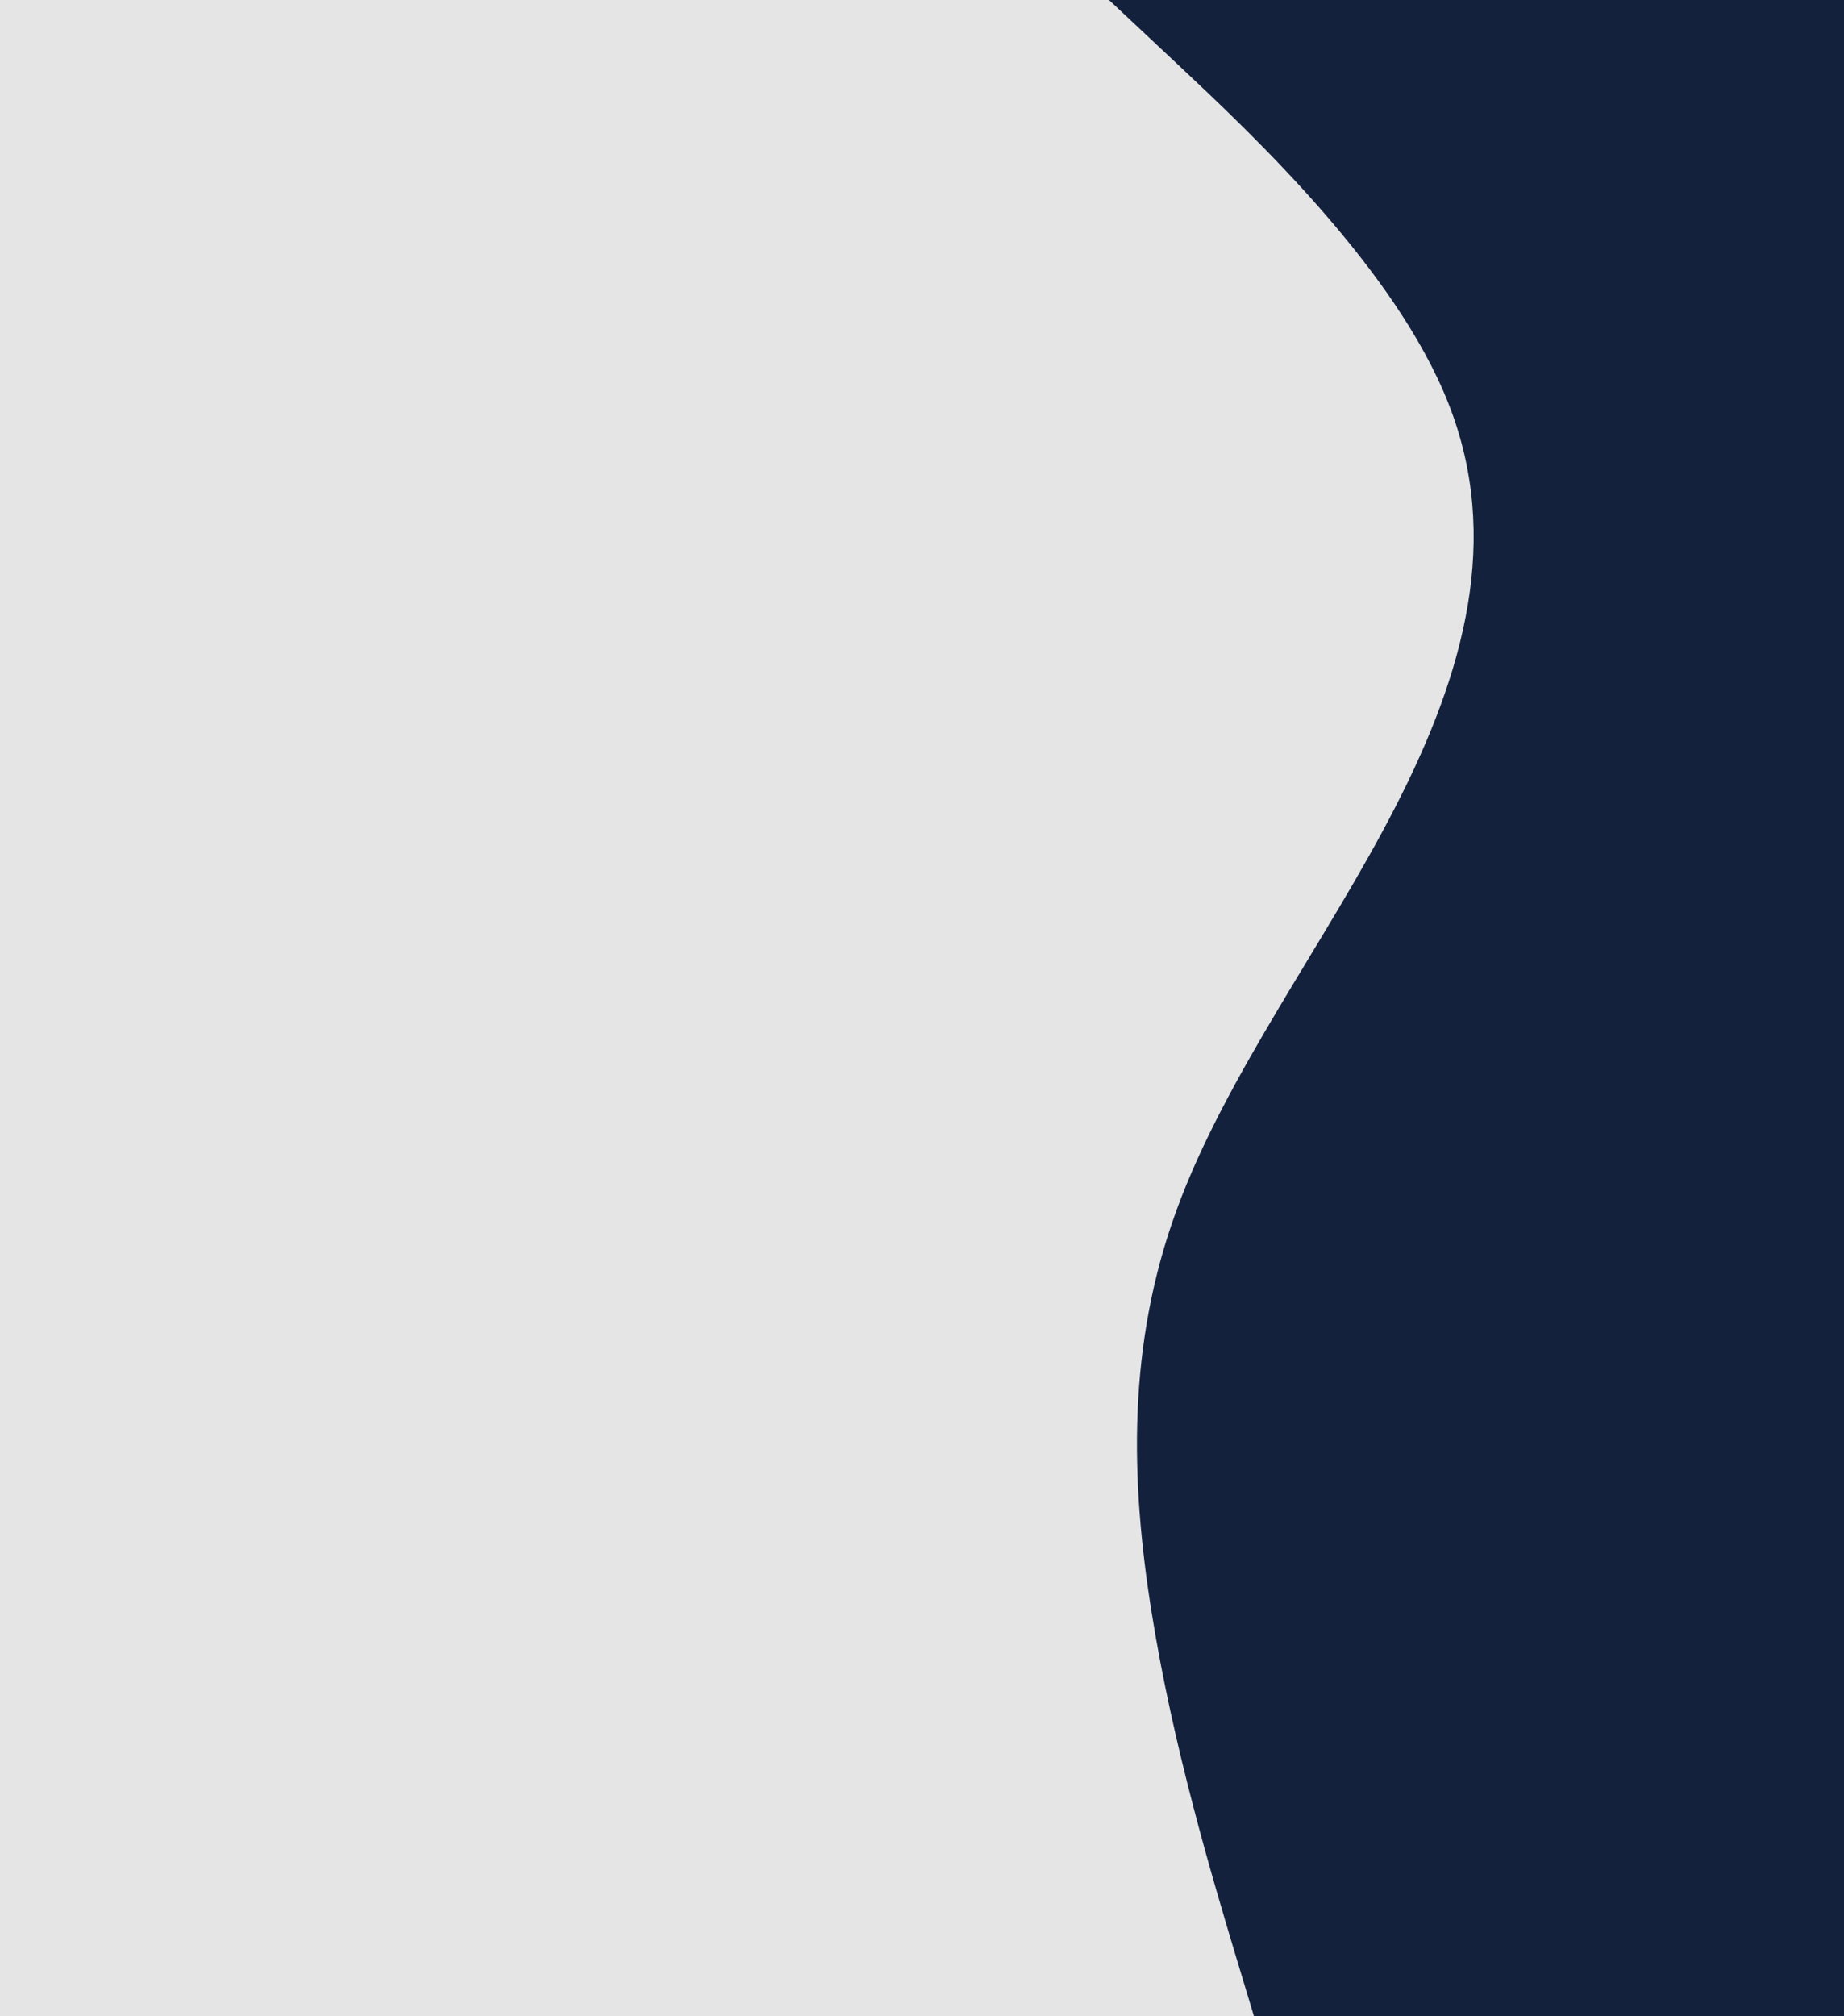 <svg id="visual" viewBox="0 0 700 765" width="700" height="765" xmlns="http://www.w3.org/2000/svg" xmlns:xlink="http://www.w3.org/1999/xlink" version="1.1"><rect x="0" y="0" width="700" height="765" fill="#E5E5E5"></rect><path d="M476 765L468.3 739.5C460.7 714 445.3 663 437.2 612C429 561 428 510 446.7 459C465.3 408 503.7 357 529.8 306C556 255 570 204 549.8 153C529.7 102 475.3 51 448.2 25.5L421 0L700 0L700 25.5C700 51 700 102 700 153C700 204 700 255 700 306C700 357 700 408 700 459C700 510 700 561 700 612C700 663 700 714 700 739.5L700 765Z" fill="#14213d" stroke-linecap="round" stroke-linejoin="miter"></path></svg>
